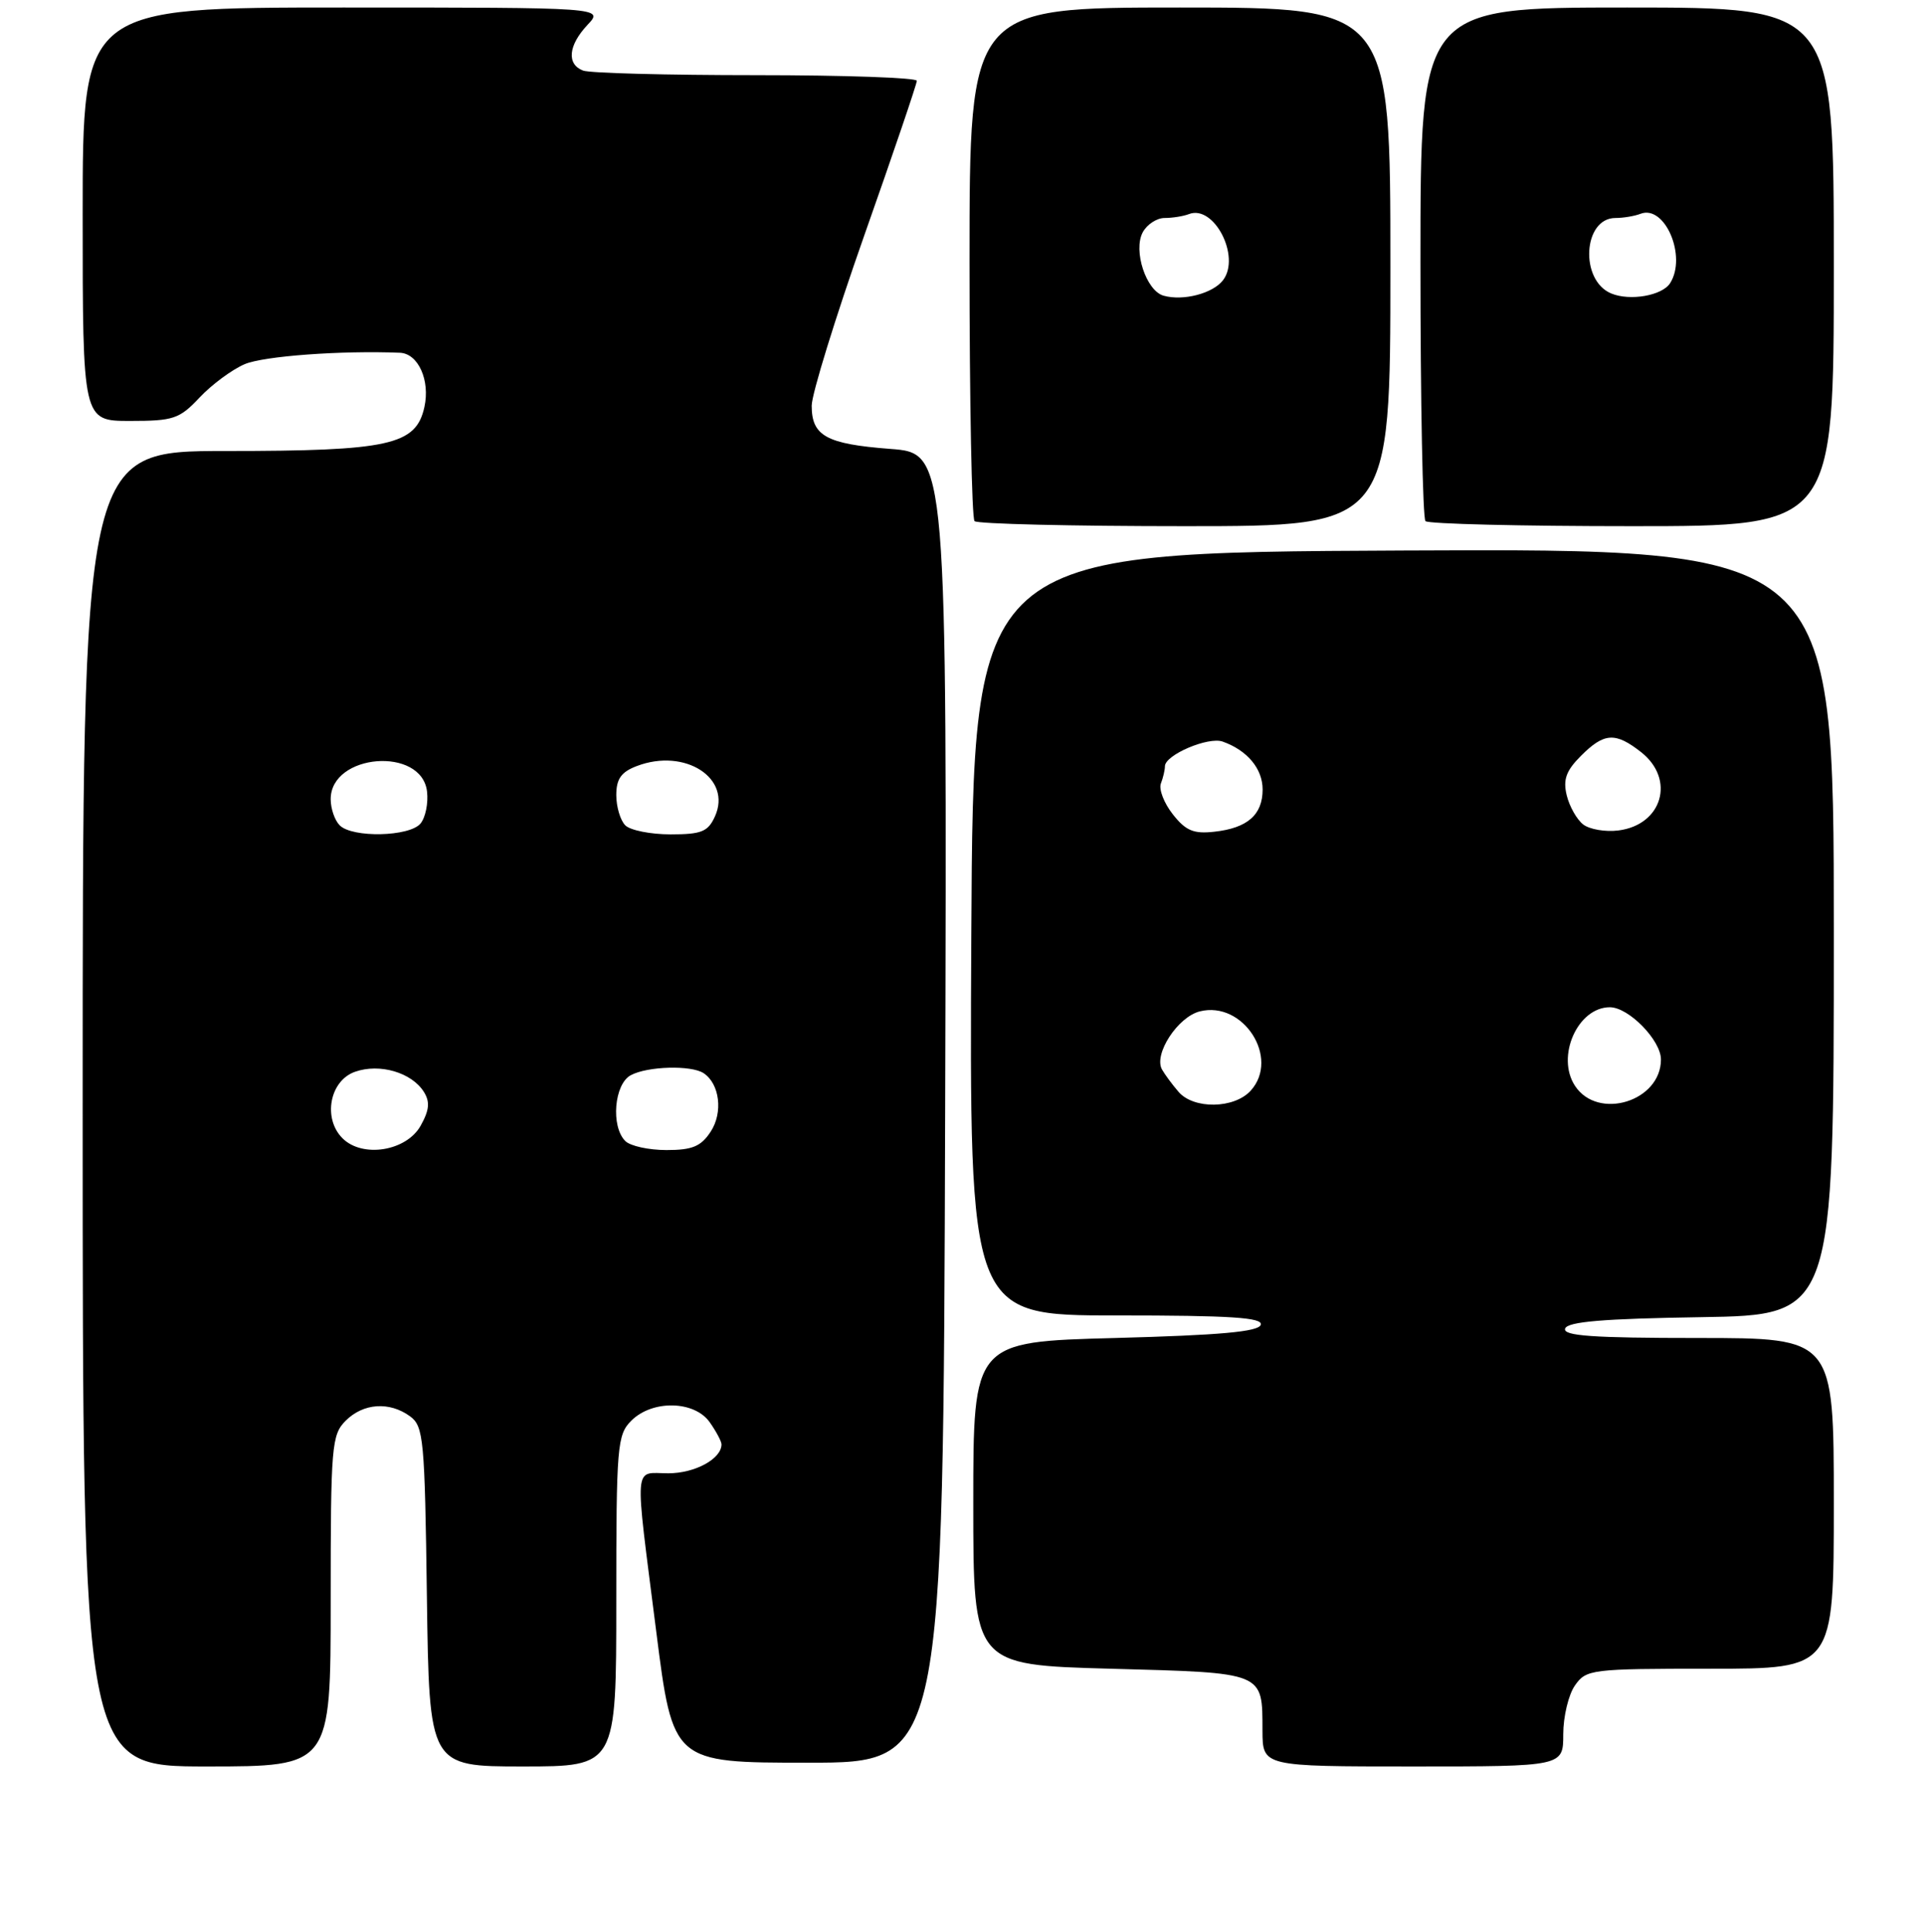<?xml version="1.0" encoding="UTF-8" standalone="no"?>
<!DOCTYPE svg PUBLIC "-//W3C//DTD SVG 1.1//EN" "http://www.w3.org/Graphics/SVG/1.1/DTD/svg11.dtd" >
<svg xmlns="http://www.w3.org/2000/svg" xmlns:xlink="http://www.w3.org/1999/xlink" version="1.1" viewBox="0 0 256 257">
 <g >
 <path fill="currentColor"
d=" M 44.00 213.00 C 44.00 192.33 44.12 190.88 46.00 189.00 C 48.34 186.66 51.82 186.42 54.56 188.42 C 56.36 189.74 56.52 191.41 56.80 212.42 C 57.11 235.00 57.11 235.00 69.55 235.00 C 82.00 235.00 82.00 235.00 82.00 213.00 C 82.00 192.33 82.12 190.88 84.00 189.00 C 86.80 186.20 92.41 186.32 94.44 189.22 C 95.30 190.44 96.00 191.76 96.00 192.15 C 96.00 194.08 92.47 196.00 88.93 196.00 C 84.25 196.00 84.40 194.05 87.31 217.00 C 89.53 234.50 89.53 234.50 107.52 234.50 C 125.50 234.50 125.50 234.50 125.76 147.39 C 126.01 60.29 126.01 60.29 118.45 59.72 C 109.95 59.07 108.00 58.00 108.00 53.97 C 108.00 52.44 111.15 42.25 114.99 31.34 C 118.84 20.43 121.99 11.16 121.99 10.75 C 122.00 10.34 112.36 10.00 100.58 10.00 C 88.80 10.00 78.45 9.73 77.58 9.39 C 75.37 8.54 75.61 6.04 78.17 3.31 C 80.35 1.00 80.35 1.00 45.67 1.00 C 11.00 1.00 11.00 1.00 11.00 28.50 C 11.00 56.00 11.00 56.00 17.31 56.00 C 23.09 56.00 23.88 55.73 26.56 52.88 C 28.18 51.16 30.87 49.17 32.55 48.45 C 35.07 47.37 45.43 46.61 53.21 46.93 C 55.65 47.03 57.25 50.59 56.47 54.15 C 55.35 59.22 51.82 60.00 30.03 60.00 C 11.00 60.00 11.00 60.00 11.00 147.50 C 11.00 235.00 11.00 235.00 27.50 235.00 C 44.00 235.00 44.00 235.00 44.00 213.00 Z  M 208.00 230.72 C 208.00 228.37 208.70 225.44 209.56 224.22 C 211.06 222.08 211.70 222.00 227.56 222.00 C 244.00 222.00 244.00 222.00 244.00 200.00 C 244.00 178.00 244.00 178.00 225.92 178.00 C 211.89 178.00 207.93 177.72 208.25 176.75 C 208.56 175.83 213.29 175.43 226.33 175.23 C 244.00 174.95 244.00 174.95 244.00 123.97 C 244.00 72.98 244.00 72.98 186.75 73.24 C 129.50 73.50 129.50 73.50 129.24 124.25 C 128.98 175.00 128.98 175.00 148.57 175.00 C 163.80 175.00 168.07 175.28 167.75 176.25 C 167.45 177.17 162.30 177.63 148.42 178.00 C 129.50 178.50 129.50 178.50 129.50 200.00 C 129.50 221.50 129.50 221.50 147.79 222.00 C 168.39 222.56 167.96 222.39 167.98 230.25 C 168.00 235.00 168.00 235.00 188.00 235.00 C 208.00 235.00 208.00 235.00 208.00 230.72 Z  M 185.00 35.50 C 185.00 1.00 185.00 1.00 157.00 1.00 C 129.00 1.00 129.00 1.00 129.00 34.83 C 129.00 53.44 129.30 68.97 129.67 69.33 C 130.03 69.70 142.63 70.00 157.67 70.00 C 185.00 70.00 185.00 70.00 185.00 35.50 Z  M 244.00 35.50 C 244.00 1.00 244.00 1.00 216.50 1.00 C 189.00 1.00 189.00 1.00 189.00 34.83 C 189.00 53.44 189.30 68.97 189.67 69.33 C 190.03 69.70 202.41 70.00 217.17 70.00 C 244.00 70.00 244.00 70.00 244.00 35.50 Z  M 45.57 151.43 C 42.92 148.78 43.87 143.75 47.25 142.58 C 50.52 141.43 54.78 142.68 56.40 145.26 C 57.23 146.59 57.13 147.68 55.97 149.76 C 54.07 153.15 48.23 154.09 45.57 151.43 Z  M 83.20 151.80 C 81.25 149.85 81.72 144.22 83.93 143.04 C 86.16 141.84 91.97 141.68 93.62 142.77 C 95.76 144.18 96.23 148.01 94.56 150.55 C 93.27 152.52 92.11 153.00 88.68 153.00 C 86.32 153.00 83.86 152.46 83.20 151.80 Z  M 45.20 109.80 C 44.54 109.14 44.00 107.58 44.00 106.32 C 44.00 100.24 56.13 99.28 56.82 105.31 C 57.00 106.86 56.61 108.77 55.95 109.56 C 54.49 111.32 46.89 111.49 45.20 109.80 Z  M 83.20 109.80 C 82.54 109.14 82.00 107.33 82.00 105.78 C 82.00 103.62 82.65 102.70 84.74 101.91 C 91.15 99.47 97.44 103.54 95.12 108.63 C 94.20 110.65 93.33 111.00 89.22 111.00 C 86.57 111.00 83.86 110.46 83.20 109.80 Z  M 156.81 145.25 C 155.98 144.29 154.99 142.95 154.61 142.28 C 153.47 140.26 156.70 135.29 159.64 134.55 C 165.42 133.10 170.34 140.75 166.42 145.09 C 164.23 147.51 158.83 147.60 156.81 145.25 Z  M 209.56 144.45 C 207.01 140.56 209.92 134.00 214.20 134.00 C 216.71 134.00 221.00 138.39 221.00 140.95 C 221.00 146.53 212.61 149.10 209.56 144.45 Z  M 156.05 108.33 C 154.88 106.85 154.17 105.01 154.46 104.24 C 154.76 103.47 155.00 102.43 155.00 101.94 C 155.00 100.44 160.76 97.97 162.69 98.66 C 165.97 99.83 168.00 102.27 168.00 105.03 C 168.00 108.40 165.98 110.17 161.56 110.65 C 158.82 110.96 157.76 110.51 156.05 108.33 Z  M 210.66 109.69 C 209.81 109.03 208.82 107.29 208.46 105.80 C 207.95 103.71 208.38 102.53 210.36 100.55 C 213.45 97.46 214.93 97.37 218.37 100.07 C 222.95 103.68 221.18 109.74 215.34 110.48 C 213.62 110.70 211.52 110.34 210.66 109.69 Z  M 154.83 39.34 C 152.51 38.70 150.74 33.35 152.05 30.90 C 152.61 29.86 153.92 29.00 154.95 29.00 C 155.99 29.00 157.45 28.77 158.20 28.48 C 161.54 27.19 165.12 34.15 162.73 37.28 C 161.38 39.04 157.45 40.07 154.83 39.34 Z  M 214.38 39.04 C 210.16 37.29 210.63 29.00 214.95 29.00 C 215.99 29.00 217.49 28.75 218.29 28.44 C 221.53 27.20 224.48 34.12 222.22 37.67 C 221.17 39.33 216.88 40.08 214.38 39.04 Z "/>
</g>
</svg>
